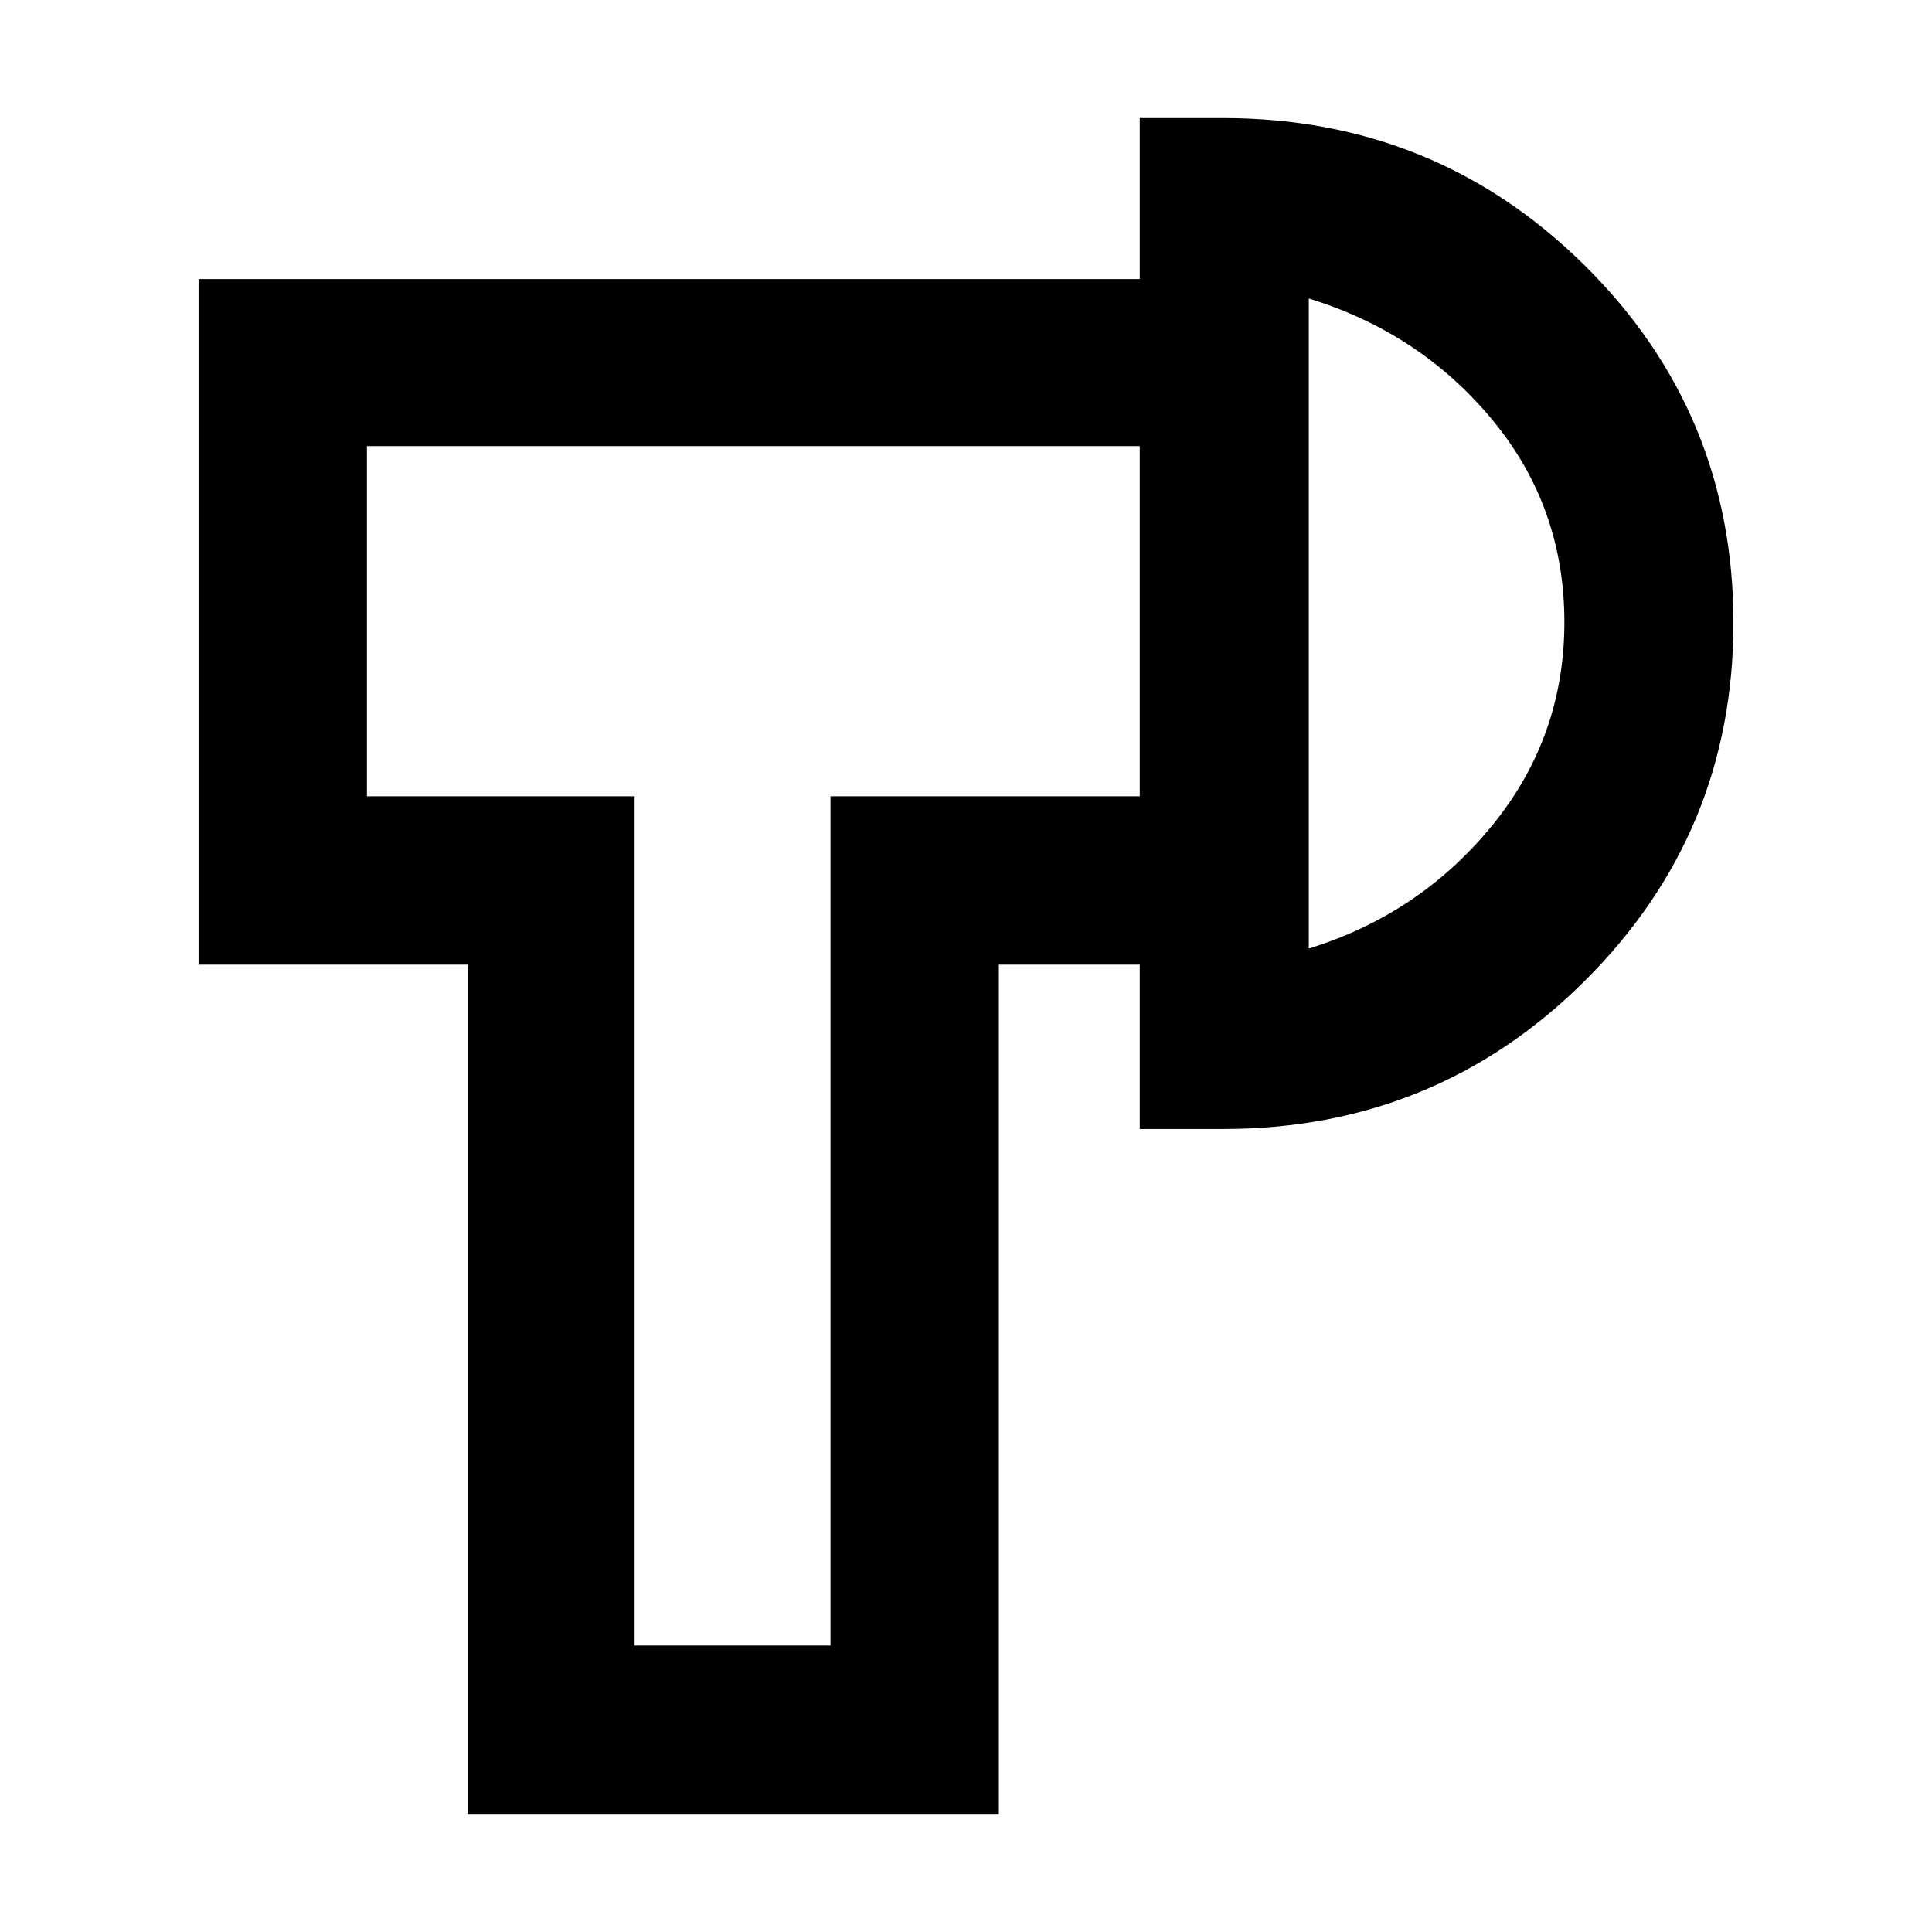 <svg xmlns="http://www.w3.org/2000/svg" height="40" viewBox="0 -960 960 960" width="40"><path d="M232.33-58.67v-422H98.67v-340.66h467.66v83h-384v174h133v422h97.34v-422h153.66v83.66h-70v422h-264Zm334-340.33v-502.33h41.34q105.69 0 179.68 73.15 73.98 73.16 73.98 177.67 0 104.51-73.98 178.01Q713.36-399 607.67-399h-41.34Zm84-89.67q55-17 91-61t36-101.24q0-57.25-35.83-100.5-35.83-43.26-91.17-60.26v323ZM364-651Zm286.33 0Z"/></svg>